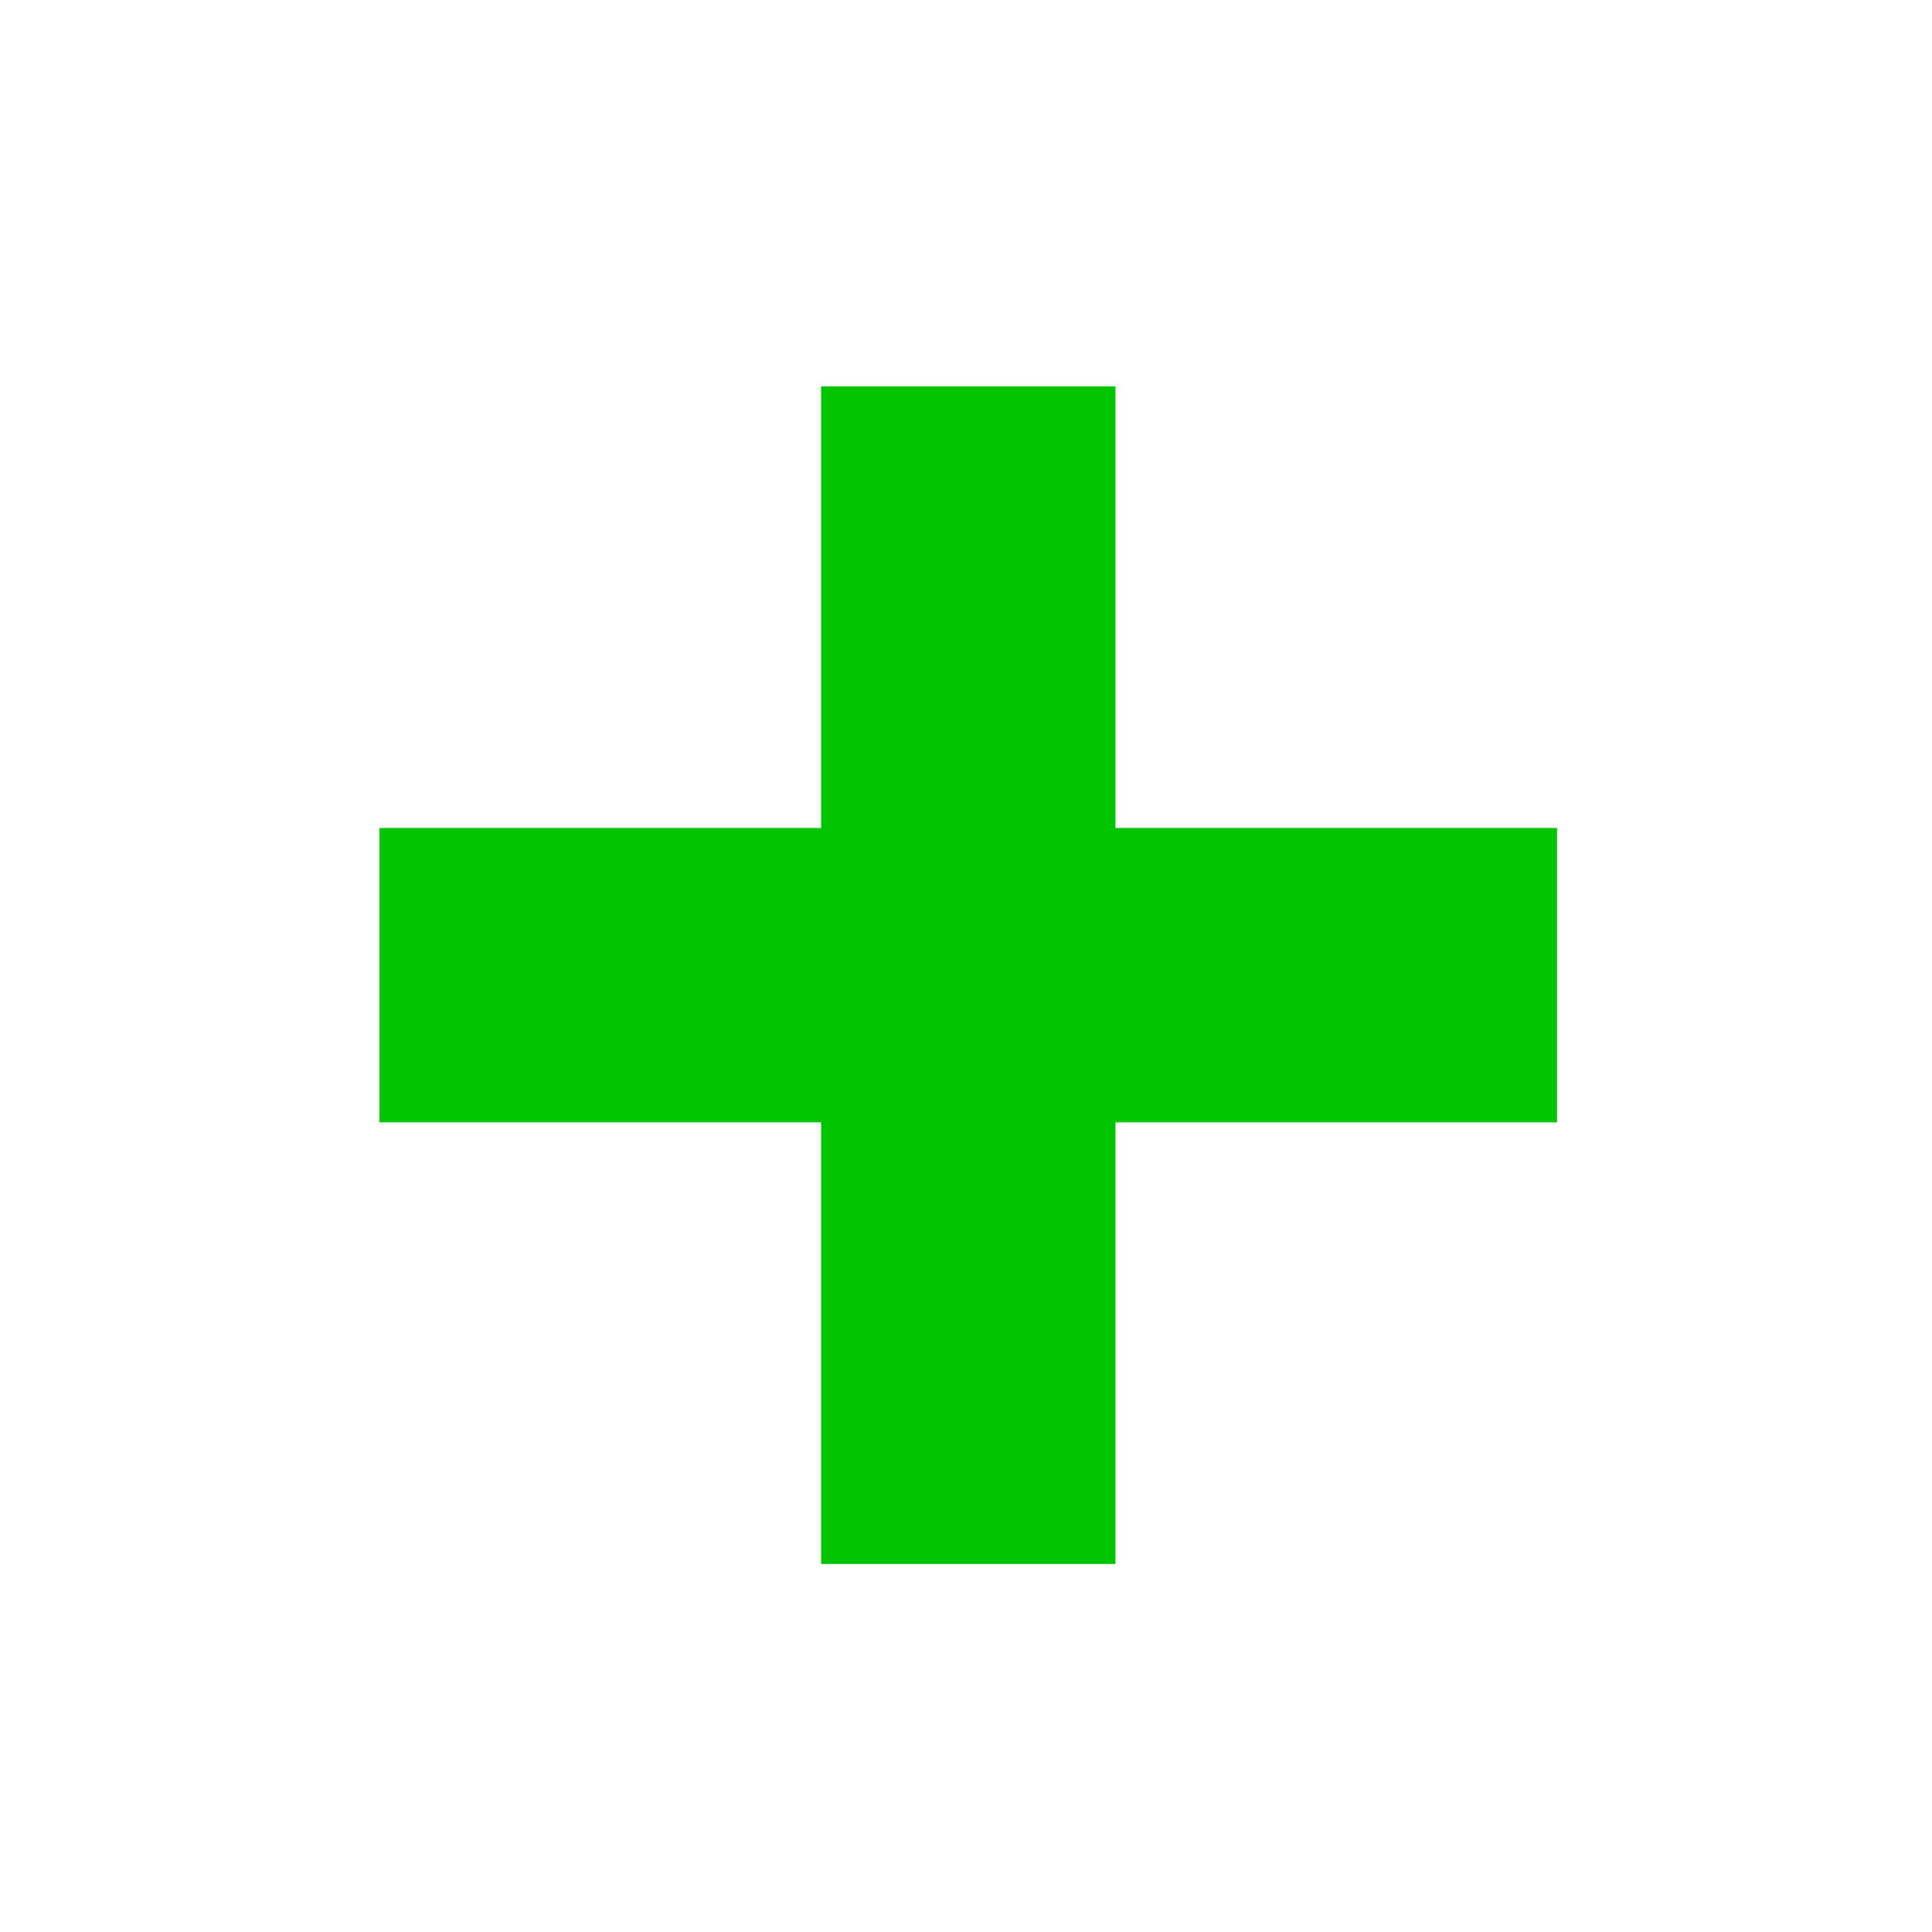 <svg width="14" height="14" xmlns="http://www.w3.org/2000/svg">

 <g>
  <title>background</title>
  <rect fill="none" id="canvas_background" height="402" width="582" y="-1" x="-1"/>
 </g>
 <g>
  <title>Layer 1</title>
  <path fill="#00c400" fill-rule="evenodd" stroke-width="1.067px" id="rect3336" d="m5.95,2.8l0,3.2l-3.2,0l0,2.133l3.2,0l0,3.2l2.133,0l0,-3.2l3.2,0l0,-2.133l-3.2,0l0,-3.2l-2.133,0z"/>
 </g>
</svg>